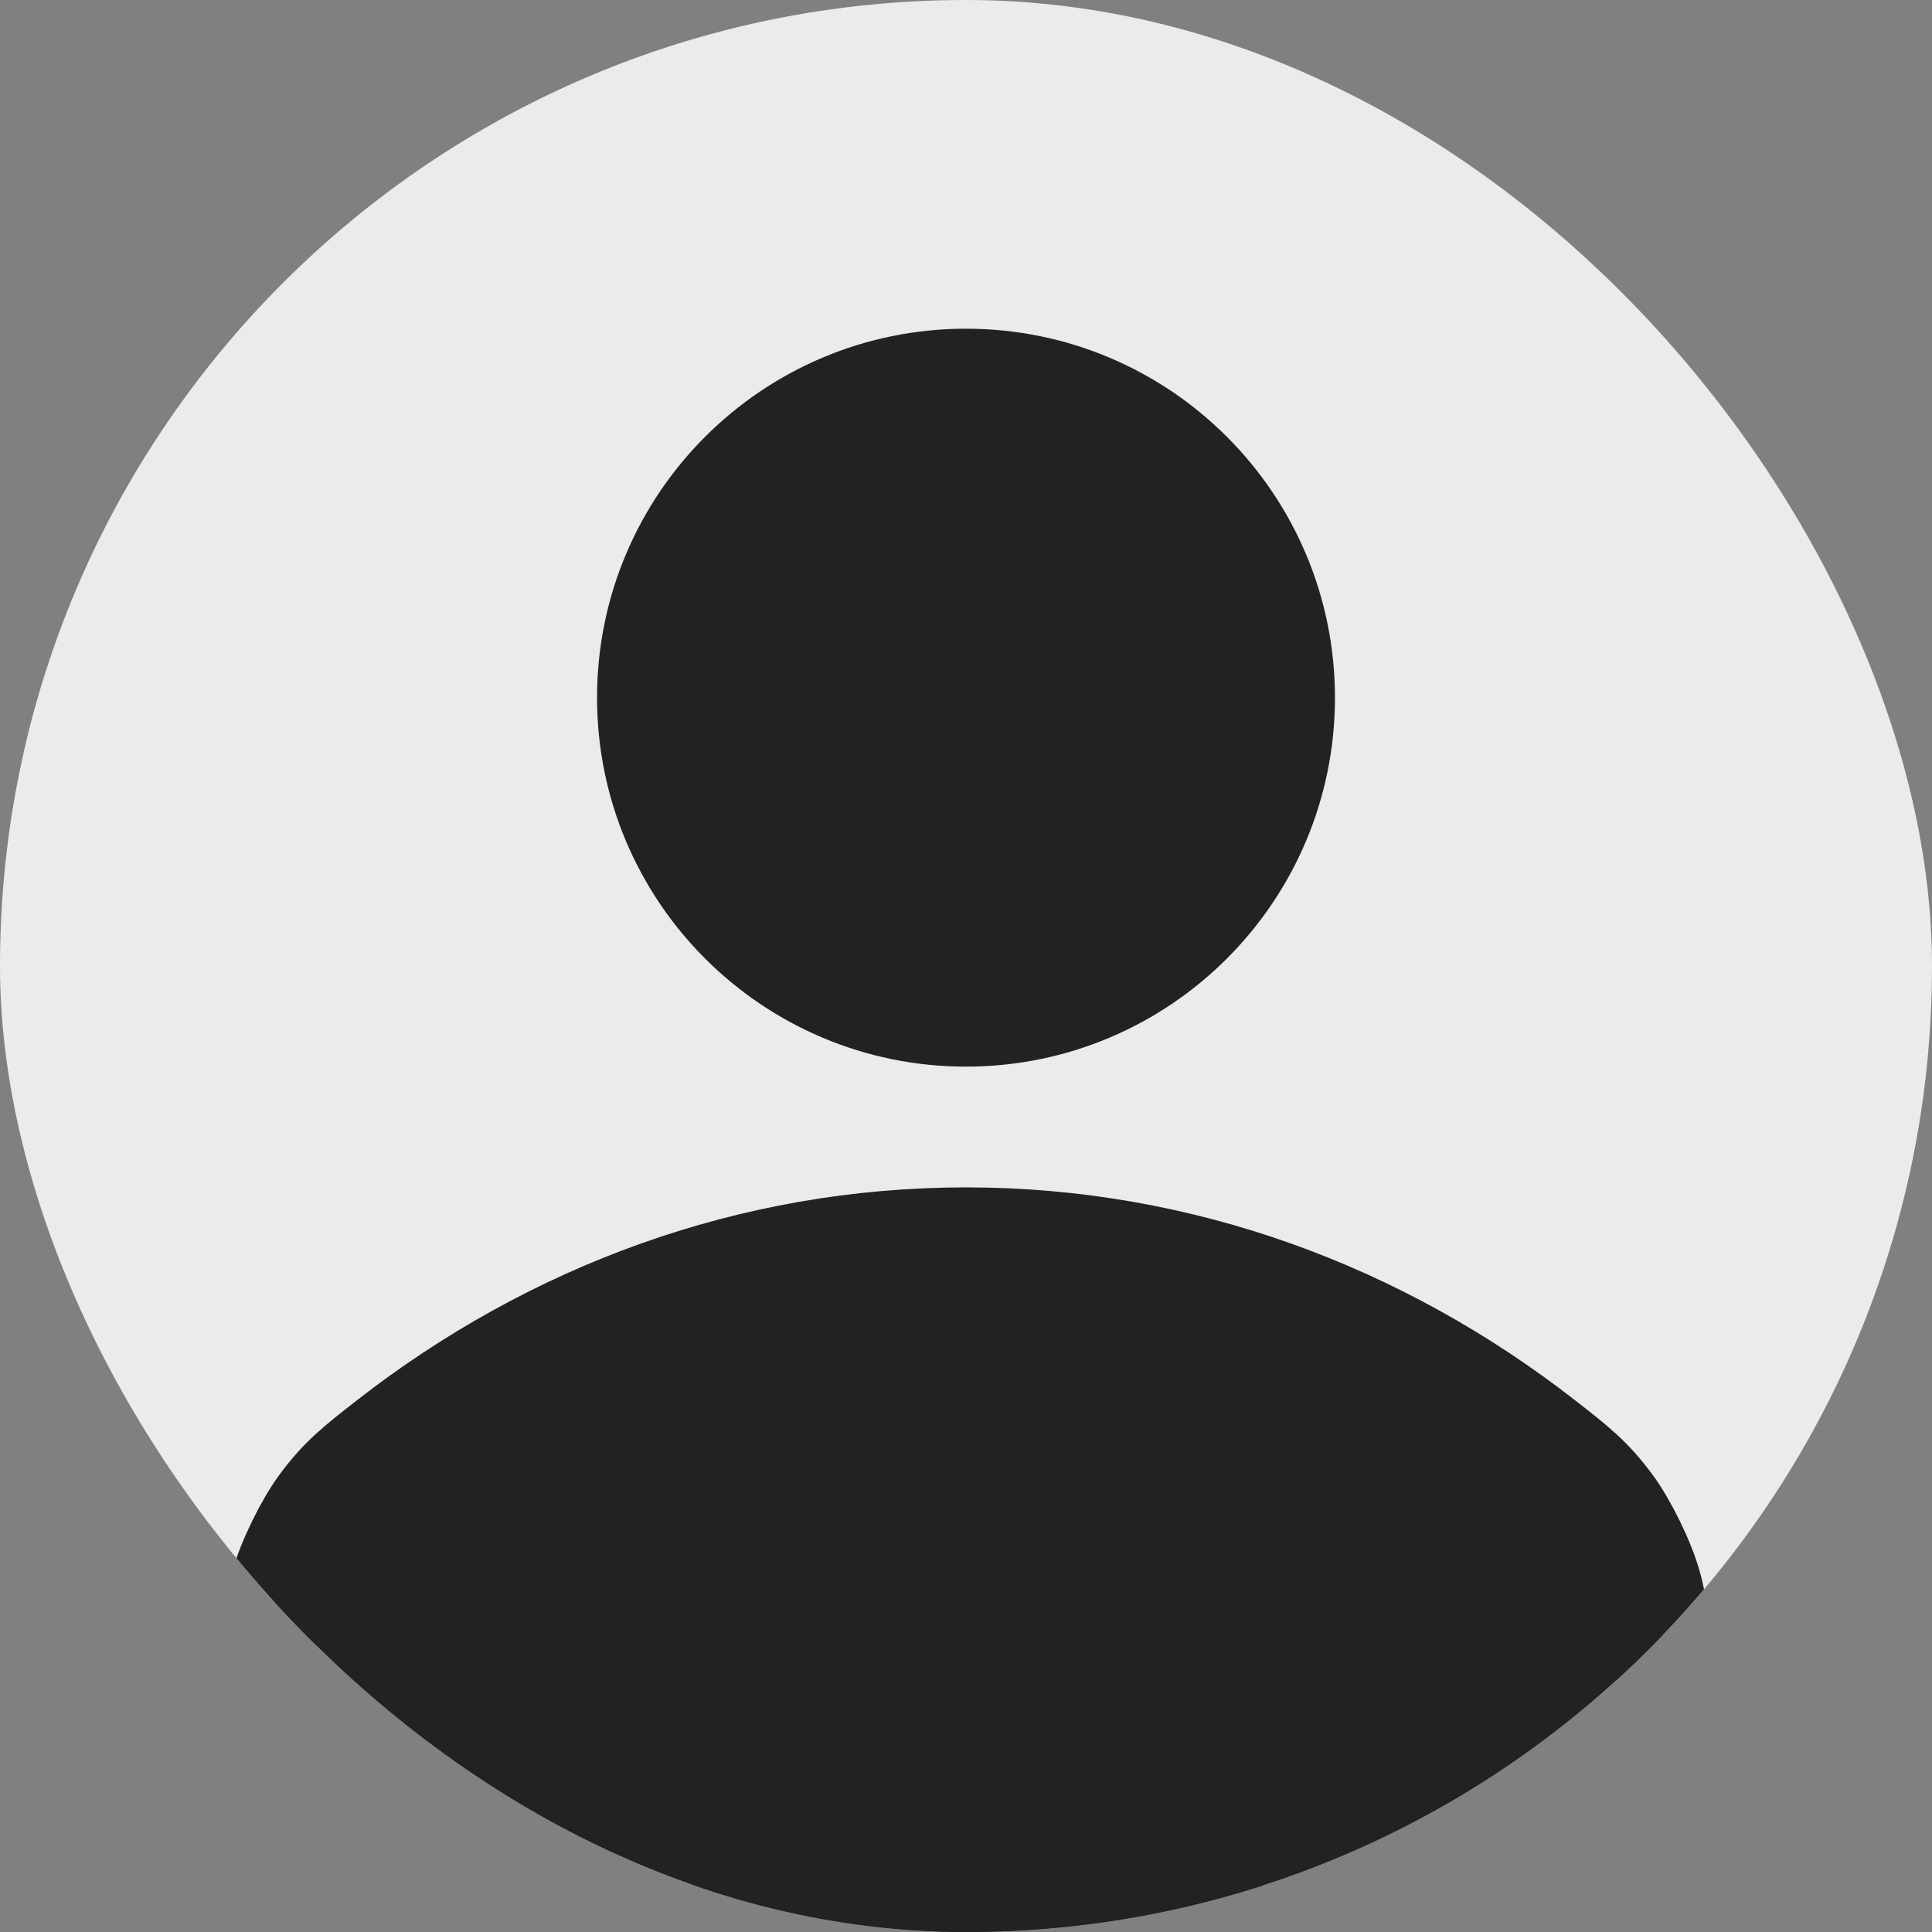 <svg width="36" height="36" viewBox="0 0 36 36" fill="none" xmlns="http://www.w3.org/2000/svg">
<rect x="0" y="0" width="36" height="36" fill="#808080" stroke="none"/>
<g clip-path="url(#clip0_861_1259)">
<rect width="36" height="36" rx="18" fill="#EBEBEB"/>
<path d="M18 19C21.314 19 24 16.314 24 13C24 9.686 21.314 7 18 7C14.686 7 12 9.686 12 13C12 16.314 14.686 19 18 19Z" fill="#222222" stroke="#222222" stroke-width="1.75" stroke-linecap="round" stroke-linejoin="round"/>
<path d="M18 23C13.975 23 10.246 24.4 7.189 26.782C6.592 27.248 6.293 27.481 5.913 27.996C5.633 28.375 5.299 29.058 5.172 29.512C5 30.128 5 30.666 5 31.743V36H31V31.743C31 30.666 31 30.128 30.828 29.512C30.701 29.058 30.367 28.375 30.087 27.996C29.707 27.481 29.408 27.248 28.811 26.782C25.754 24.4 22.025 23 18 23Z" fill="#222222" stroke="#222222" stroke-width="1.75" stroke-linecap="round" stroke-linejoin="round"/>
</g>
<defs>
<clipPath id="clip0_861_1259">
<rect width="36" height="36" rx="18" fill="white"/>
</clipPath>
</defs>
</svg>
